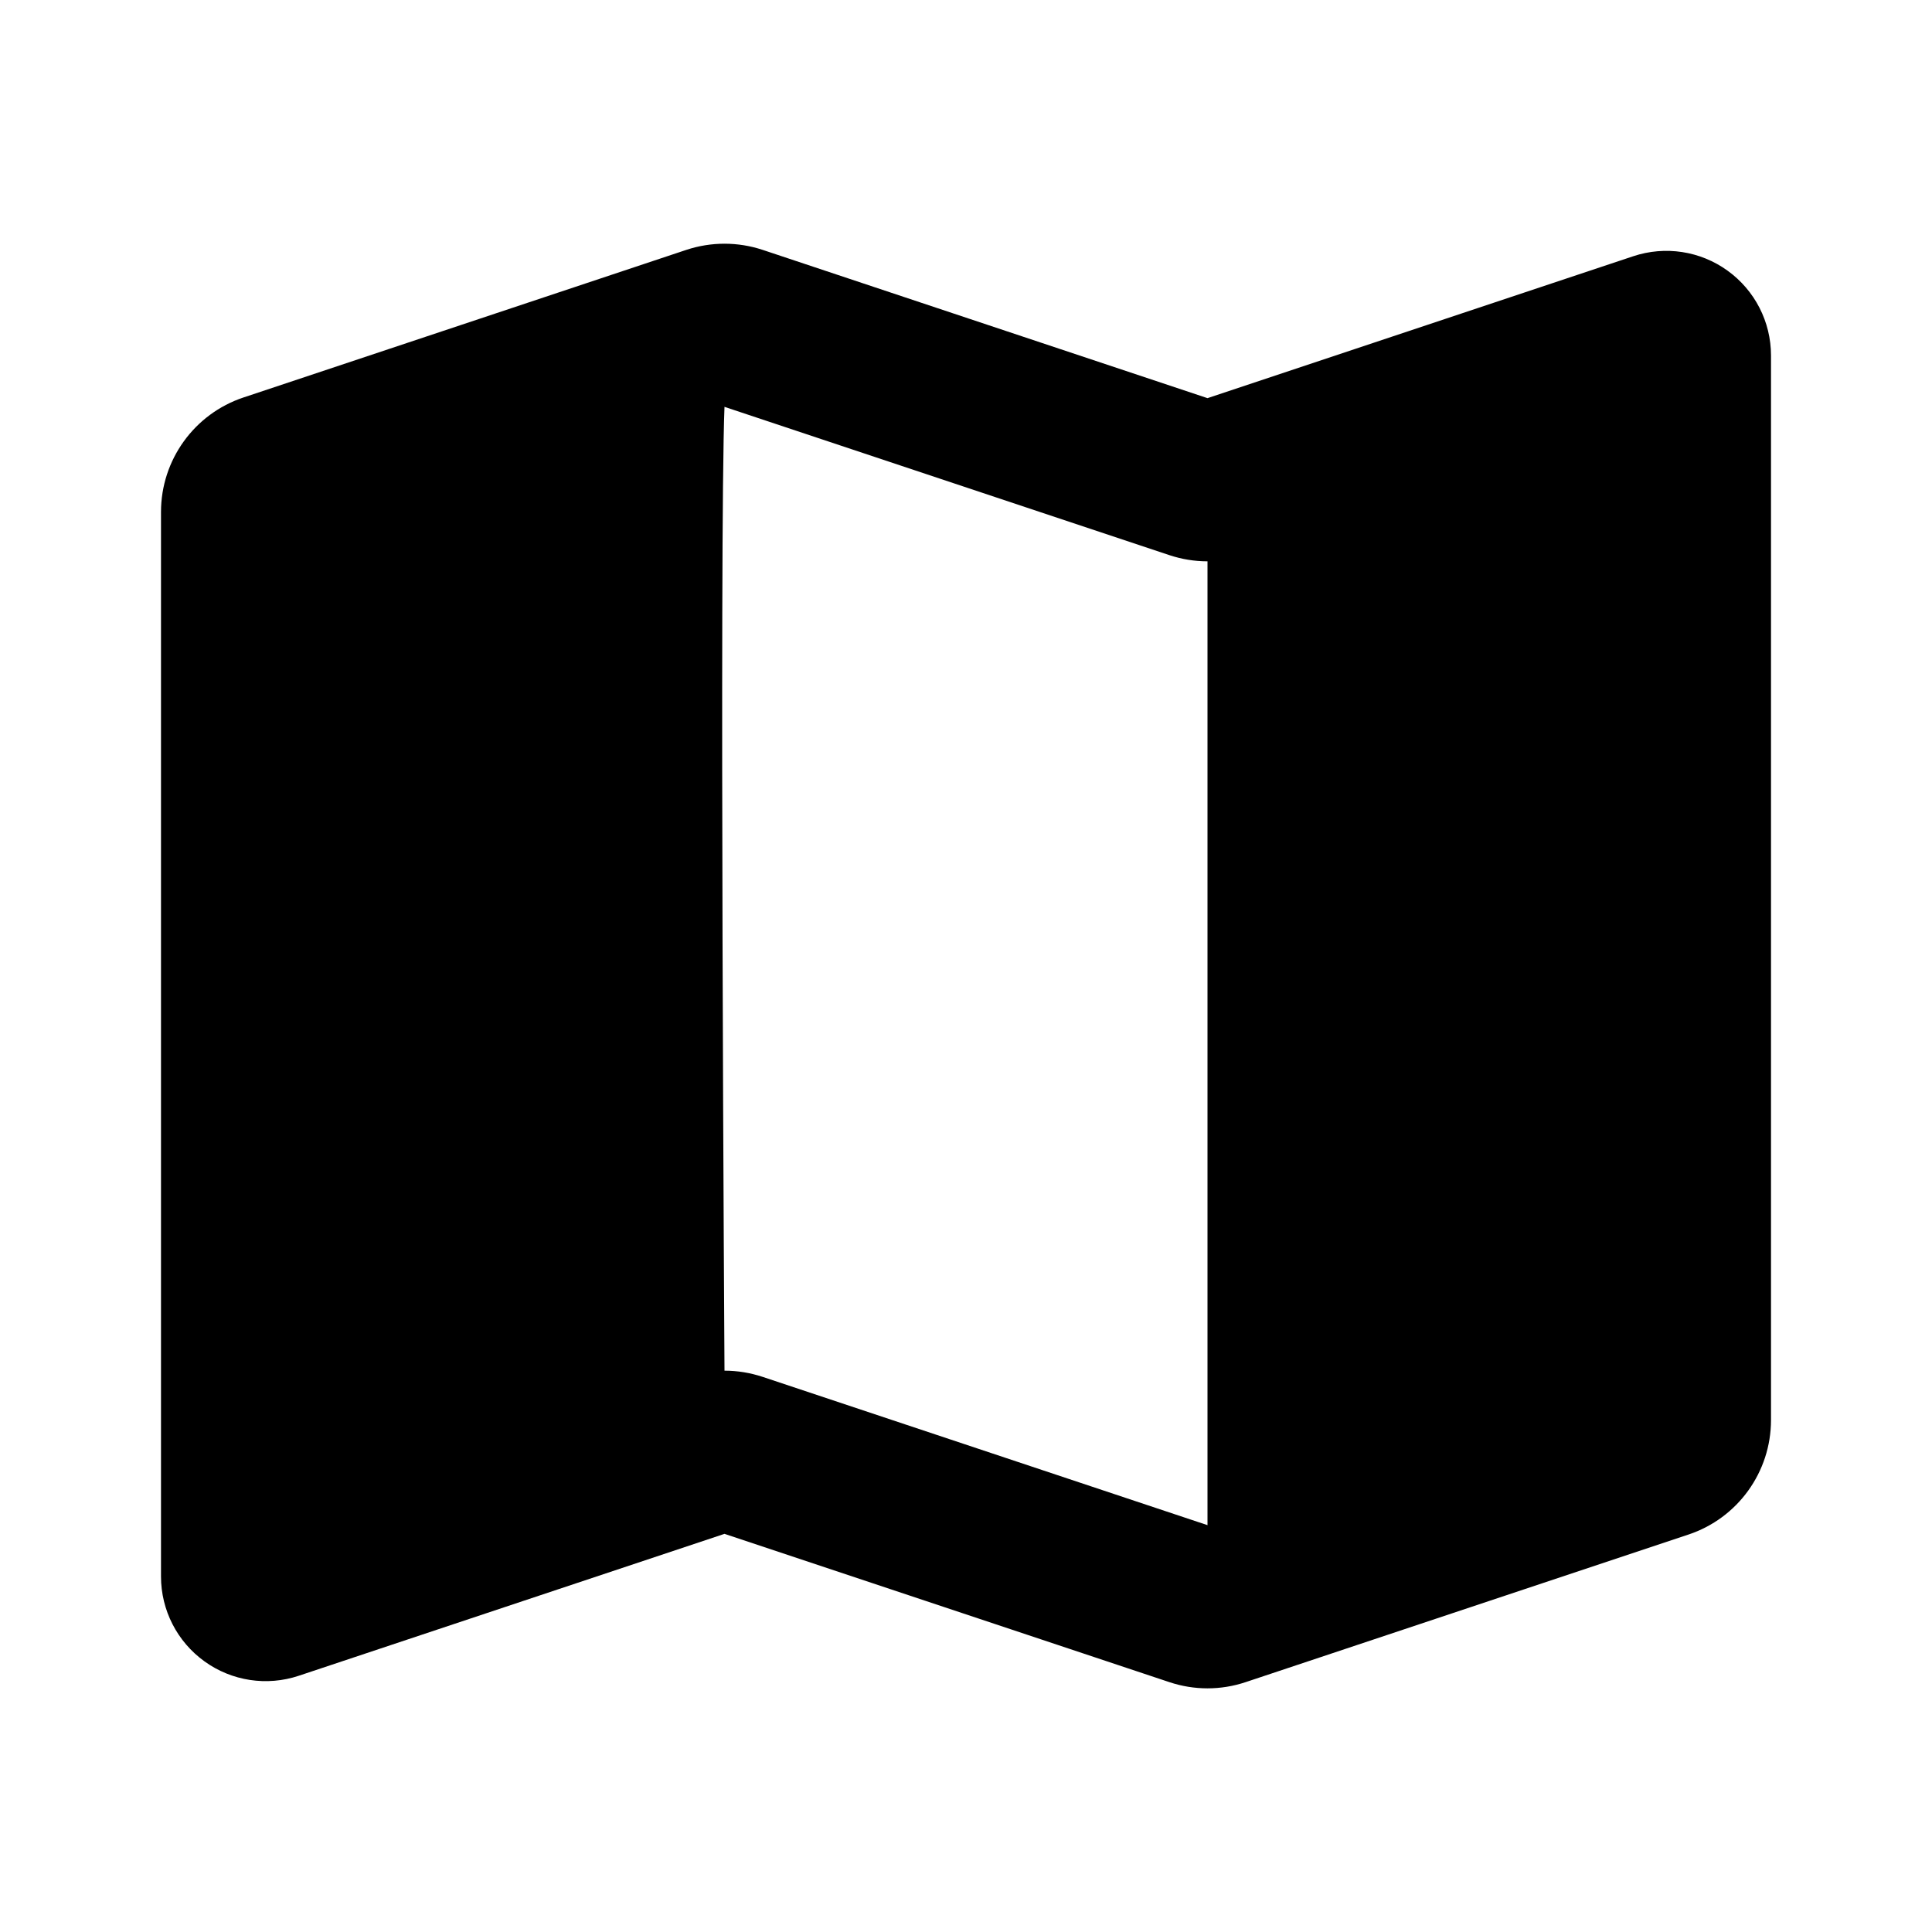 <svg xmlns="http://www.w3.org/2000/svg" width="24" height="24">
  <defs/>
  <path  d="M8.526,3.104 C8.834,3.002 9.166,3.002 9.474,3.104 L15,4.946 L20.289,3.183 C20.685,3.051 21.121,3.117 21.46,3.362 C21.799,3.606 22,3.998 22,4.416 L22,17.64 C22,18.286 21.587,18.859 20.974,19.063 L15.474,20.896 C15.166,20.999 14.834,20.999 14.526,20.896 L9,19.054 L3.711,20.817 C3.315,20.949 2.879,20.883 2.54,20.638 C2.201,20.394 2,20.002 2,19.584 L2,6.36 C2,5.714 2.413,5.141 3.026,4.937 Z M9,5.054 C8.935,6.696 9,17.027 9,17.027 C9.16,17.027 9.32,17.053 9.474,17.104 L15,18.946 L15,6.973 C14.839,6.973 14.679,6.947 14.526,6.896 Z"/>
</svg>

